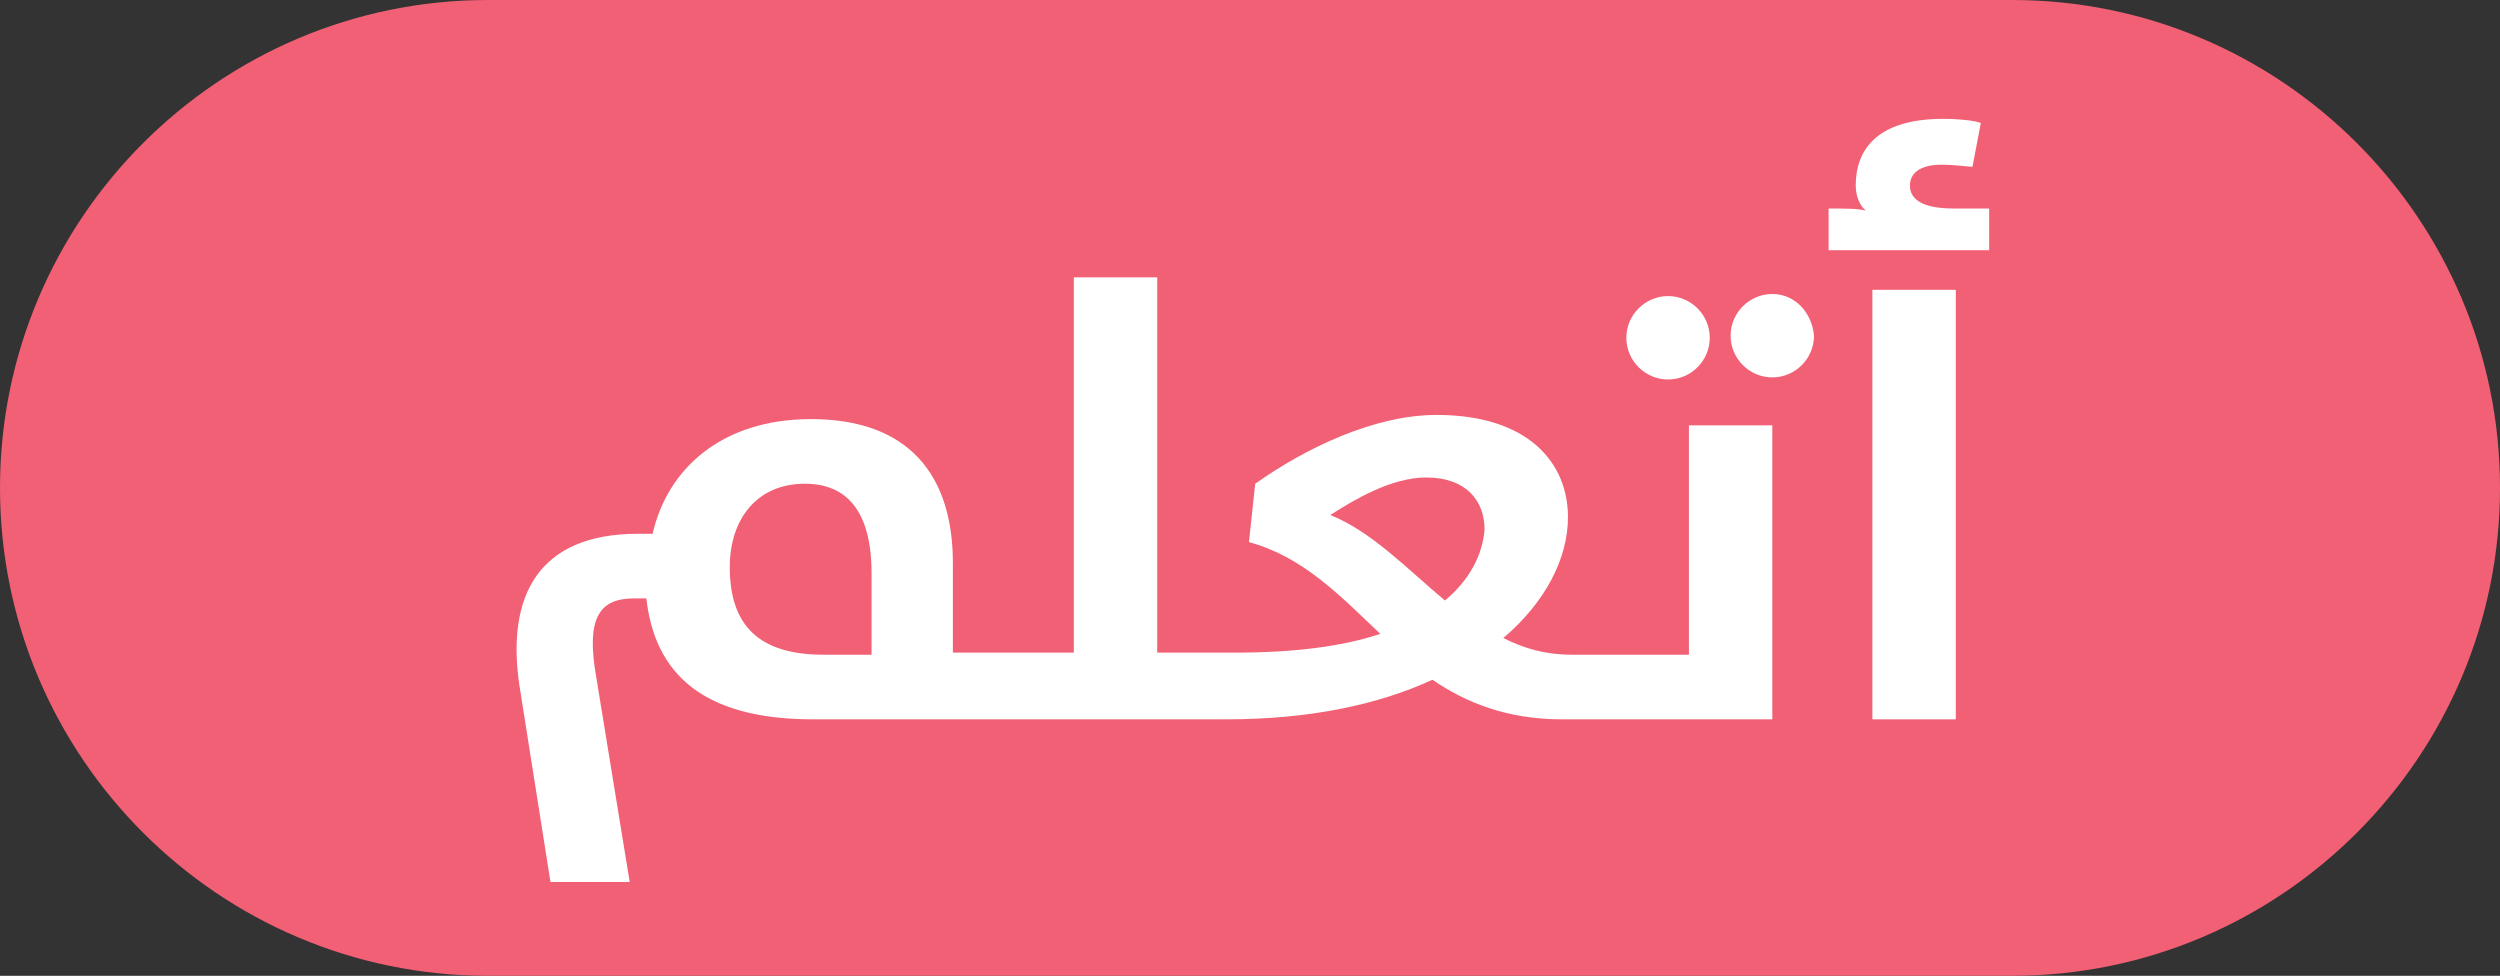 <?xml version="1.0" encoding="utf-8"?>
<!-- Generator: Adobe Illustrator 21.1.0, SVG Export Plug-In . SVG Version: 6.00 Build 0)  -->
<svg version="1.1" id="Layer_1" xmlns="http://www.w3.org/2000/svg" xmlns:xlink="http://www.w3.org/1999/xlink" x="0px" y="0px"
	 viewBox="0 0 119.9 46.8" style="enable-background:new 0 0 119.9 46.8;" xml:space="preserve">
<rect x="0" y="0" width="119.9" height="46.8" fill="#333333" stroke="none"/>
<style type="text/css">
	.st0{fill:#F16074;}
	.st1{fill:#FFFFFF;}
</style>
<g>
	<g>
		<path class="st0" d="M119.9,23.4c0,12.9-10.5,23.4-23.4,23.4H23.4C10.5,46.8,0,36.3,0,23.4l0,0C0,10.5,10.5,0,23.4,0h73.1
			C109.4,0,119.9,10.5,119.9,23.4L119.9,23.4z"/>
	</g>
	<g>
		<path class="st1" d="M80,18.2c1.1,0,2-0.9,2-2c0-1.1-0.9-2-2-2c-1.1,0-2,0.9-2,2C78,17.3,78.9,18.2,80,18.2z"/>
		<path class="st1" d="M81.1,31.4h-3.8h-0.4h-1.5c-1.3,0-2.3-0.3-3.3-0.8c2-1.7,3.1-3.8,3.1-5.8c0-2.6-1.9-4.9-6.3-4.9
			c-3,0-6.3,1.6-8.7,3.3l-0.3,2.8c2.6,0.7,4.4,2.6,6.3,4.4c-1.8,0.6-4.1,0.9-7,0.9h-0.6H58h-2.5v-18h-4v18h-3.3h-0.4h-2.1V27
			c0-4.2-2.1-6.9-6.8-6.9c-4.3,0-6.9,2.4-7.6,5.5h-0.7c-4.8,0-6.3,3-5.7,7.2l1.5,9.5h3.8l-1.6-9.8c-0.5-2.8,0.1-3.8,1.8-3.8h0.6
			c0.4,3.6,2.7,5.8,8,5.8h8.6h0.4H58h0.5h0.3c4,0,7.3-0.7,9.9-1.9c1.6,1.1,3.6,1.9,6.2,1.9h2h0.4H85V20.4h-4V31.4z M41.8,31.4h-2.3
			c-3.1,0-4.5-1.4-4.5-4.2c0-2.3,1.3-4,3.6-4c2,0,3.2,1.3,3.2,4.3V31.4z M69.3,28.8c-1.8-1.5-3.5-3.3-5.5-4.1
			c1.1-0.7,2.9-1.8,4.6-1.8c1.9,0,2.8,1.1,2.8,2.5C71.1,26.6,70.5,27.8,69.3,28.8z"/>
		<path class="st1" d="M85,14.1c-1.1,0-2,0.9-2,2c0,1.1,0.9,2,2,2s2-0.9,2-2C86.9,15,86.1,14.1,85,14.1z"/>
		<path class="st1" d="M93.7,10c-1.6,0-2.1-0.5-2.1-1.1c0-0.6,0.5-1,1.5-1c0.7,0,1.3,0.1,1.5,0.1l0.4-2.1c-0.2-0.1-1-0.2-1.8-0.2
			c-3.2,0-4.2,1.5-4.2,3.2c0,0.5,0.2,1,0.5,1.2c-0.4-0.1-1-0.1-1.8-0.1V12h7.7V10H93.7z"/>
		<rect x="89.8" y="13.9" class="st1" width="4" height="20.6"/>
	</g>
</g>
</svg>
